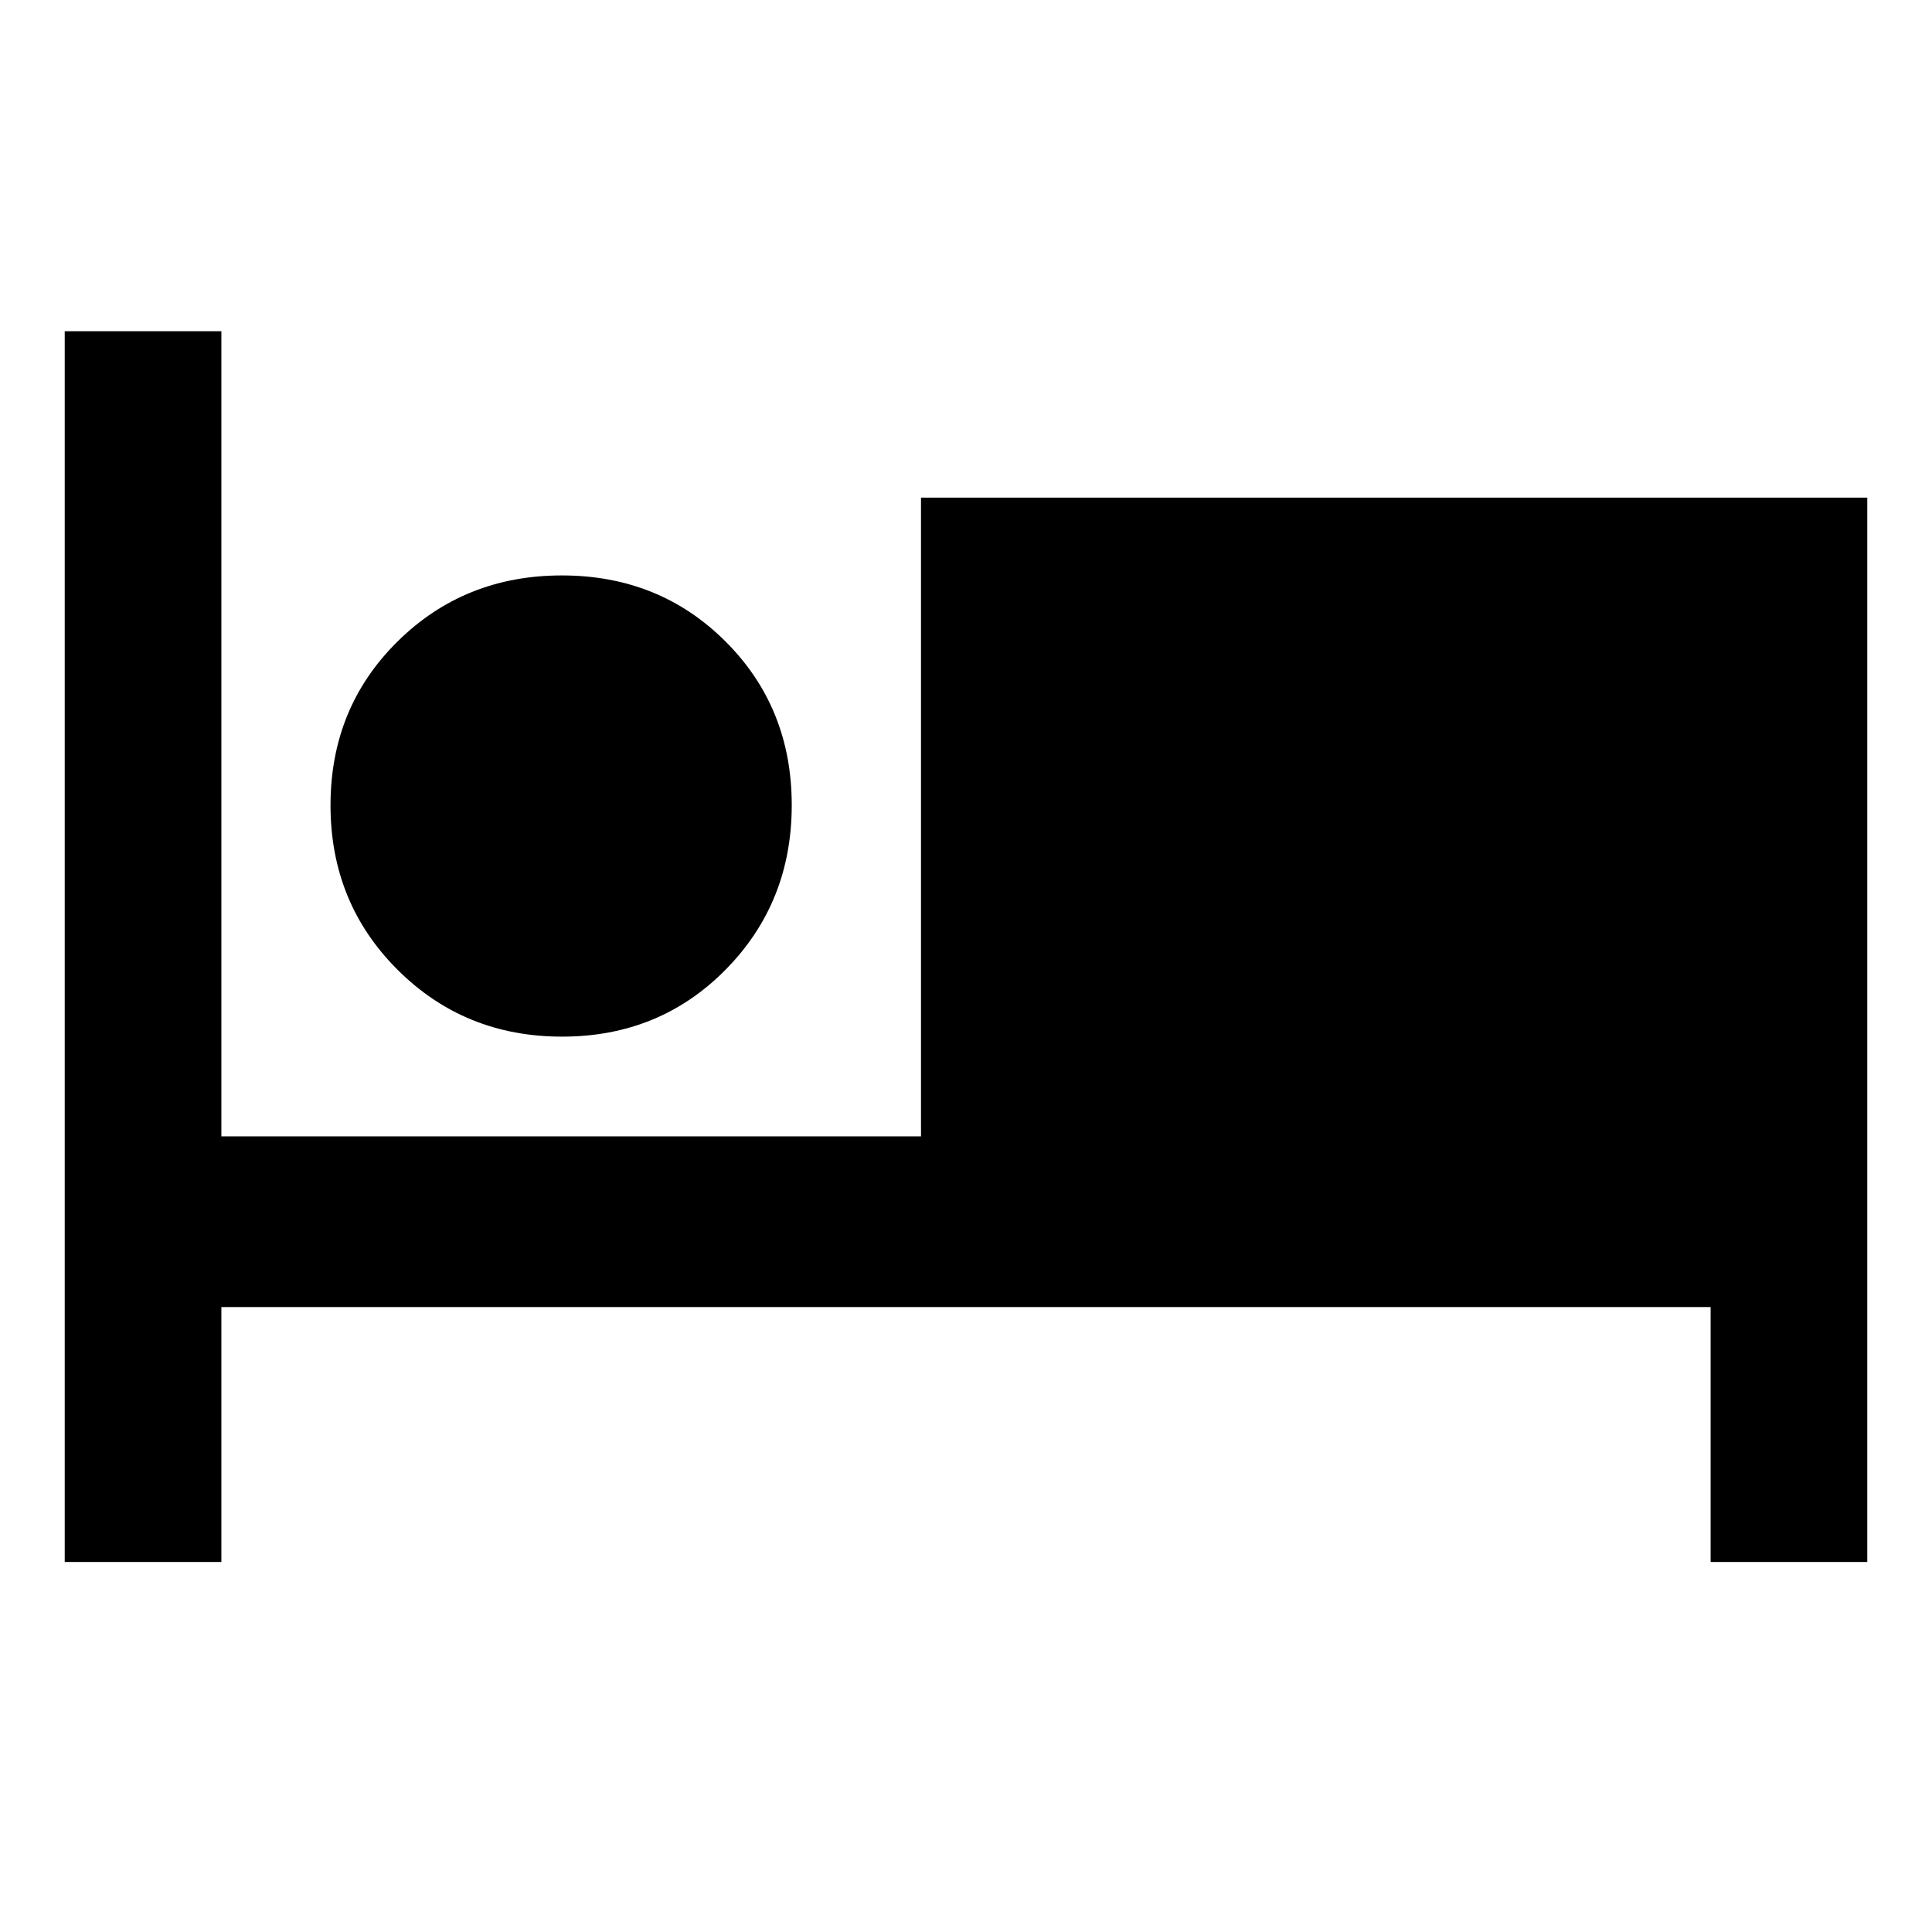 <svg xmlns="http://www.w3.org/2000/svg" height="40" viewBox="0 -960 960 960" width="40"><path d="M32.16-183.85v-611.56H110v400.08h347.64v-317.41h470.2v528.89H850v-126.67H110v126.67H32.16ZM279.28-444.9q-48.45 0-81.75-33.25t-33.3-81.7q0-48.45 33.25-81.34 33.25-32.88 81.7-32.88 48.46 0 81.34 32.83 32.89 32.84 32.89 81.29t-32.84 81.75q-32.83 33.3-81.29 33.3Zm-.18-70.87q18.33 0 31.17-12.83 12.83-12.83 12.83-31.17 0-18.33-12.83-31.16-12.84-12.84-31.17-12.84-18.33 0-31.17 12.84-12.83 12.83-12.83 31.16 0 18.34 12.83 31.17 12.84 12.83 31.17 12.83Zm0 0q-18.33 0-31.17-12.83-12.83-12.83-12.83-31.17 0-18.33 12.83-31.16 12.84-12.84 31.17-12.84 18.33 0 31.17 12.84 12.83 12.83 12.83 31.16 0 18.34-12.83 31.17-12.84 12.83-31.17 12.83Z"/></svg>